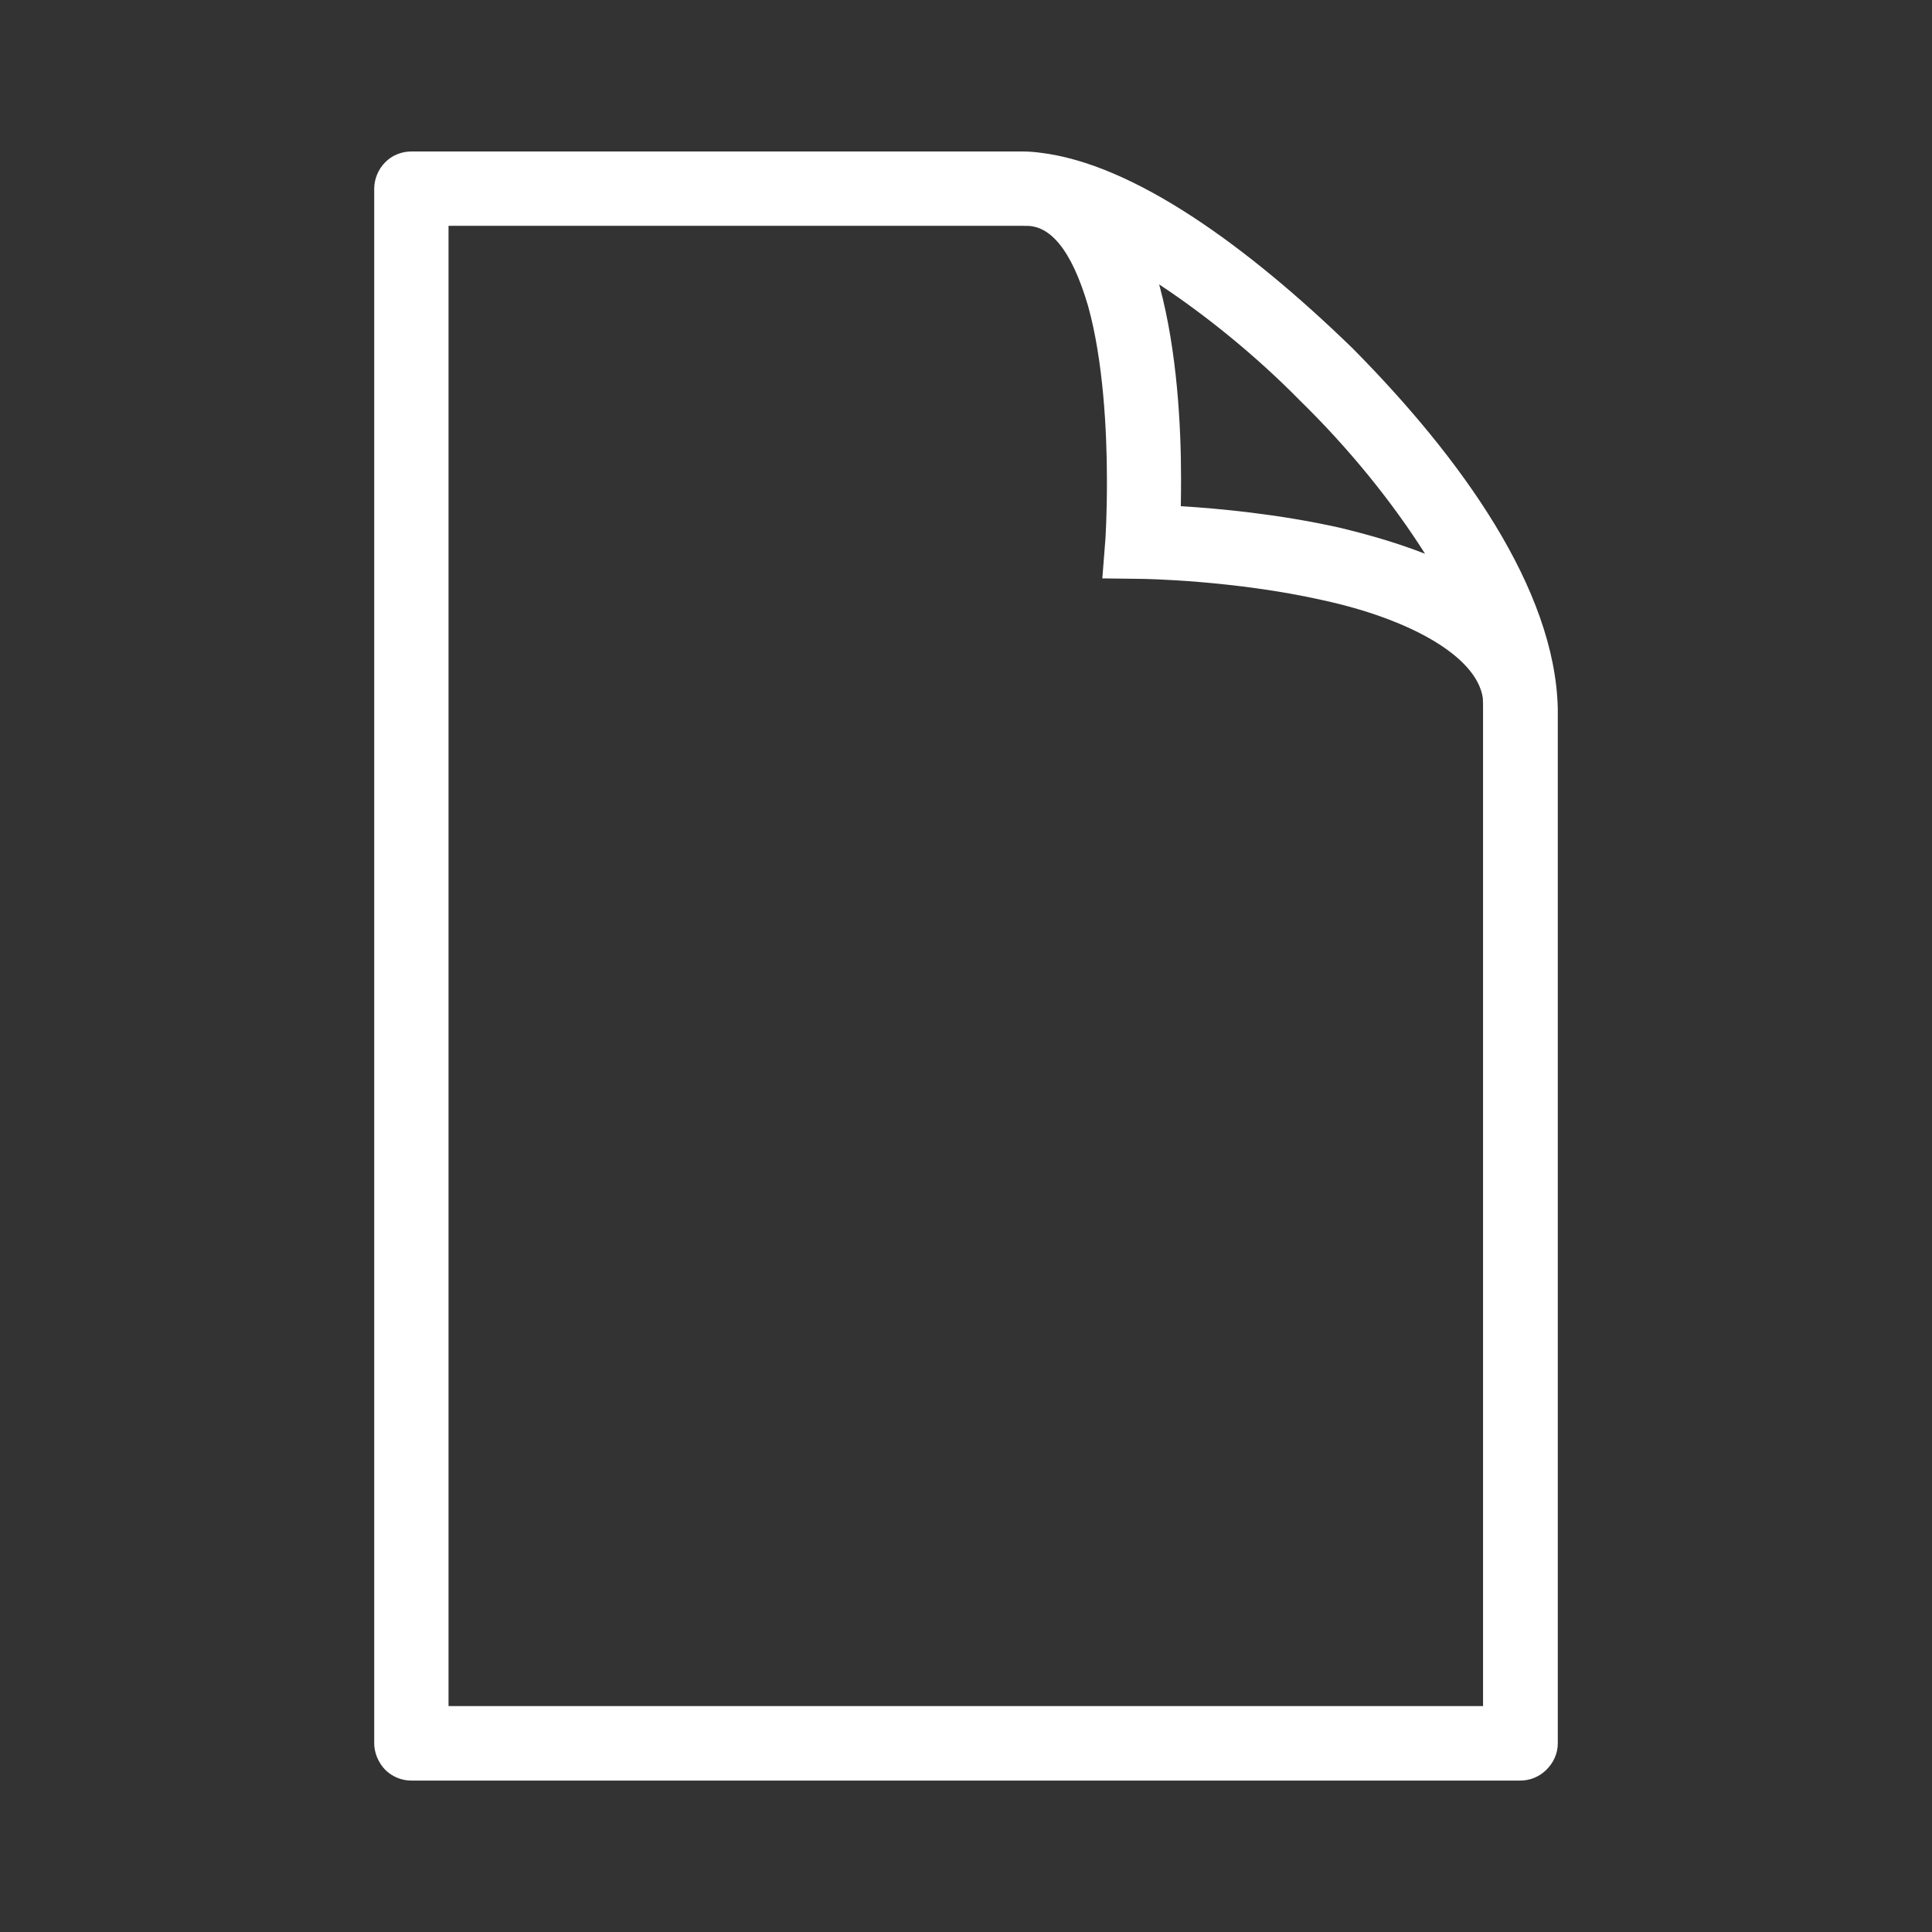 <?xml version="1.0" encoding="UTF-8" standalone="no"?>
<svg
   xmlns:dc="http://purl.org/dc/elements/1.1/"
   xmlns:cc="http://creativecommons.org/ns#"
   xmlns:rdf="http://www.w3.org/1999/02/22-rdf-syntax-ns#"
   xmlns:svg="http://www.w3.org/2000/svg"
   xmlns="http://www.w3.org/2000/svg"
   xmlns:sodipodi="http://sodipodi.sourceforge.net/DTD/sodipodi-0.dtd"
   xmlns:inkscape="http://www.inkscape.org/namespaces/inkscape"
   version="1.1"
   id="Layer_1"
   x="0px"
   y="0px"
   width="32px"
   height="32px"
   viewBox="0 0 32 32"
   enable-background="new 0 0 32 32"
   xml:space="preserve"
   inkscape:version="0.48.3.1 r9886"
   sodipodi:docname="file-white.svg"><rect x="0" y="0" width="32" height="32" fill="#333333" stroke="none"/><defs
   id="defs2990" /><sodipodi:namedview
   pagecolor="#ffffff"
   bordercolor="#666666"
   borderopacity="1"
   objecttolerance="10"
   gridtolerance="10"
   guidetolerance="10"
   inkscape:pageopacity="0"
   inkscape:pageshadow="2"
   inkscape:window-width="640"
   inkscape:window-height="480"
   id="namedview2988"
   showgrid="false"
   inkscape:zoom="7.375"
   inkscape:cx="16"
   inkscape:cy="16"
   inkscape:window-x="40"
   inkscape:window-y="0"
   inkscape:window-maximized="0"
   inkscape:current-layer="Layer_1" />
<path
   id="Page"
   d="M22.4,5.766c-1.744-1.693-3.625-3.051-5.168-3.236c-0.084-0.012-0.17-0.019-0.271-0.021H6.814  c-0.162,0-0.321,0.062-0.436,0.181C6.266,2.803,6.198,2.963,6.198,3.127v25.75c0,0.146,0.063,0.312,0.181,0.435  c0.117,0.116,0.271,0.18,0.436,0.18h18.364c0.162,0,0.317-0.062,0.435-0.18c0.117-0.115,0.188-0.271,0.188-0.435V11.74  C25.759,9.754,24.202,7.585,22.4,5.766z M21.535,6.638c0.805,0.786,1.527,1.677,2.068,2.534c-0.479-0.187-0.959-0.322-1.42-0.433  c-1.021-0.228-2.021-0.318-2.625-0.355c0.002-0.133,0.004-0.283,0.004-0.446c0-0.869-0.062-2.107-0.355-3.199  c-0.003-0.011-0.005-0.021-0.01-0.03C19.961,5.214,20.794,5.883,21.535,6.638z M24.561,28.258H7.429V3.74h9.542v0.002  c0.416-0.024,0.775,0.387,1.051,1.326c0.25,0.896,0.312,2.062,0.312,2.871c0.002,0.592-0.025,0.99-0.025,0.99l-0.051,0.651  l0.656,0.008c0.003,0,1.516,0.019,3,0.354c1.426,0.31,2.541,0.922,2.646,1.617c0.004,0.062,0.004,0.124,0.004,0.182v16.517H24.561z"
   style="fill:#ffffff" />
</svg>